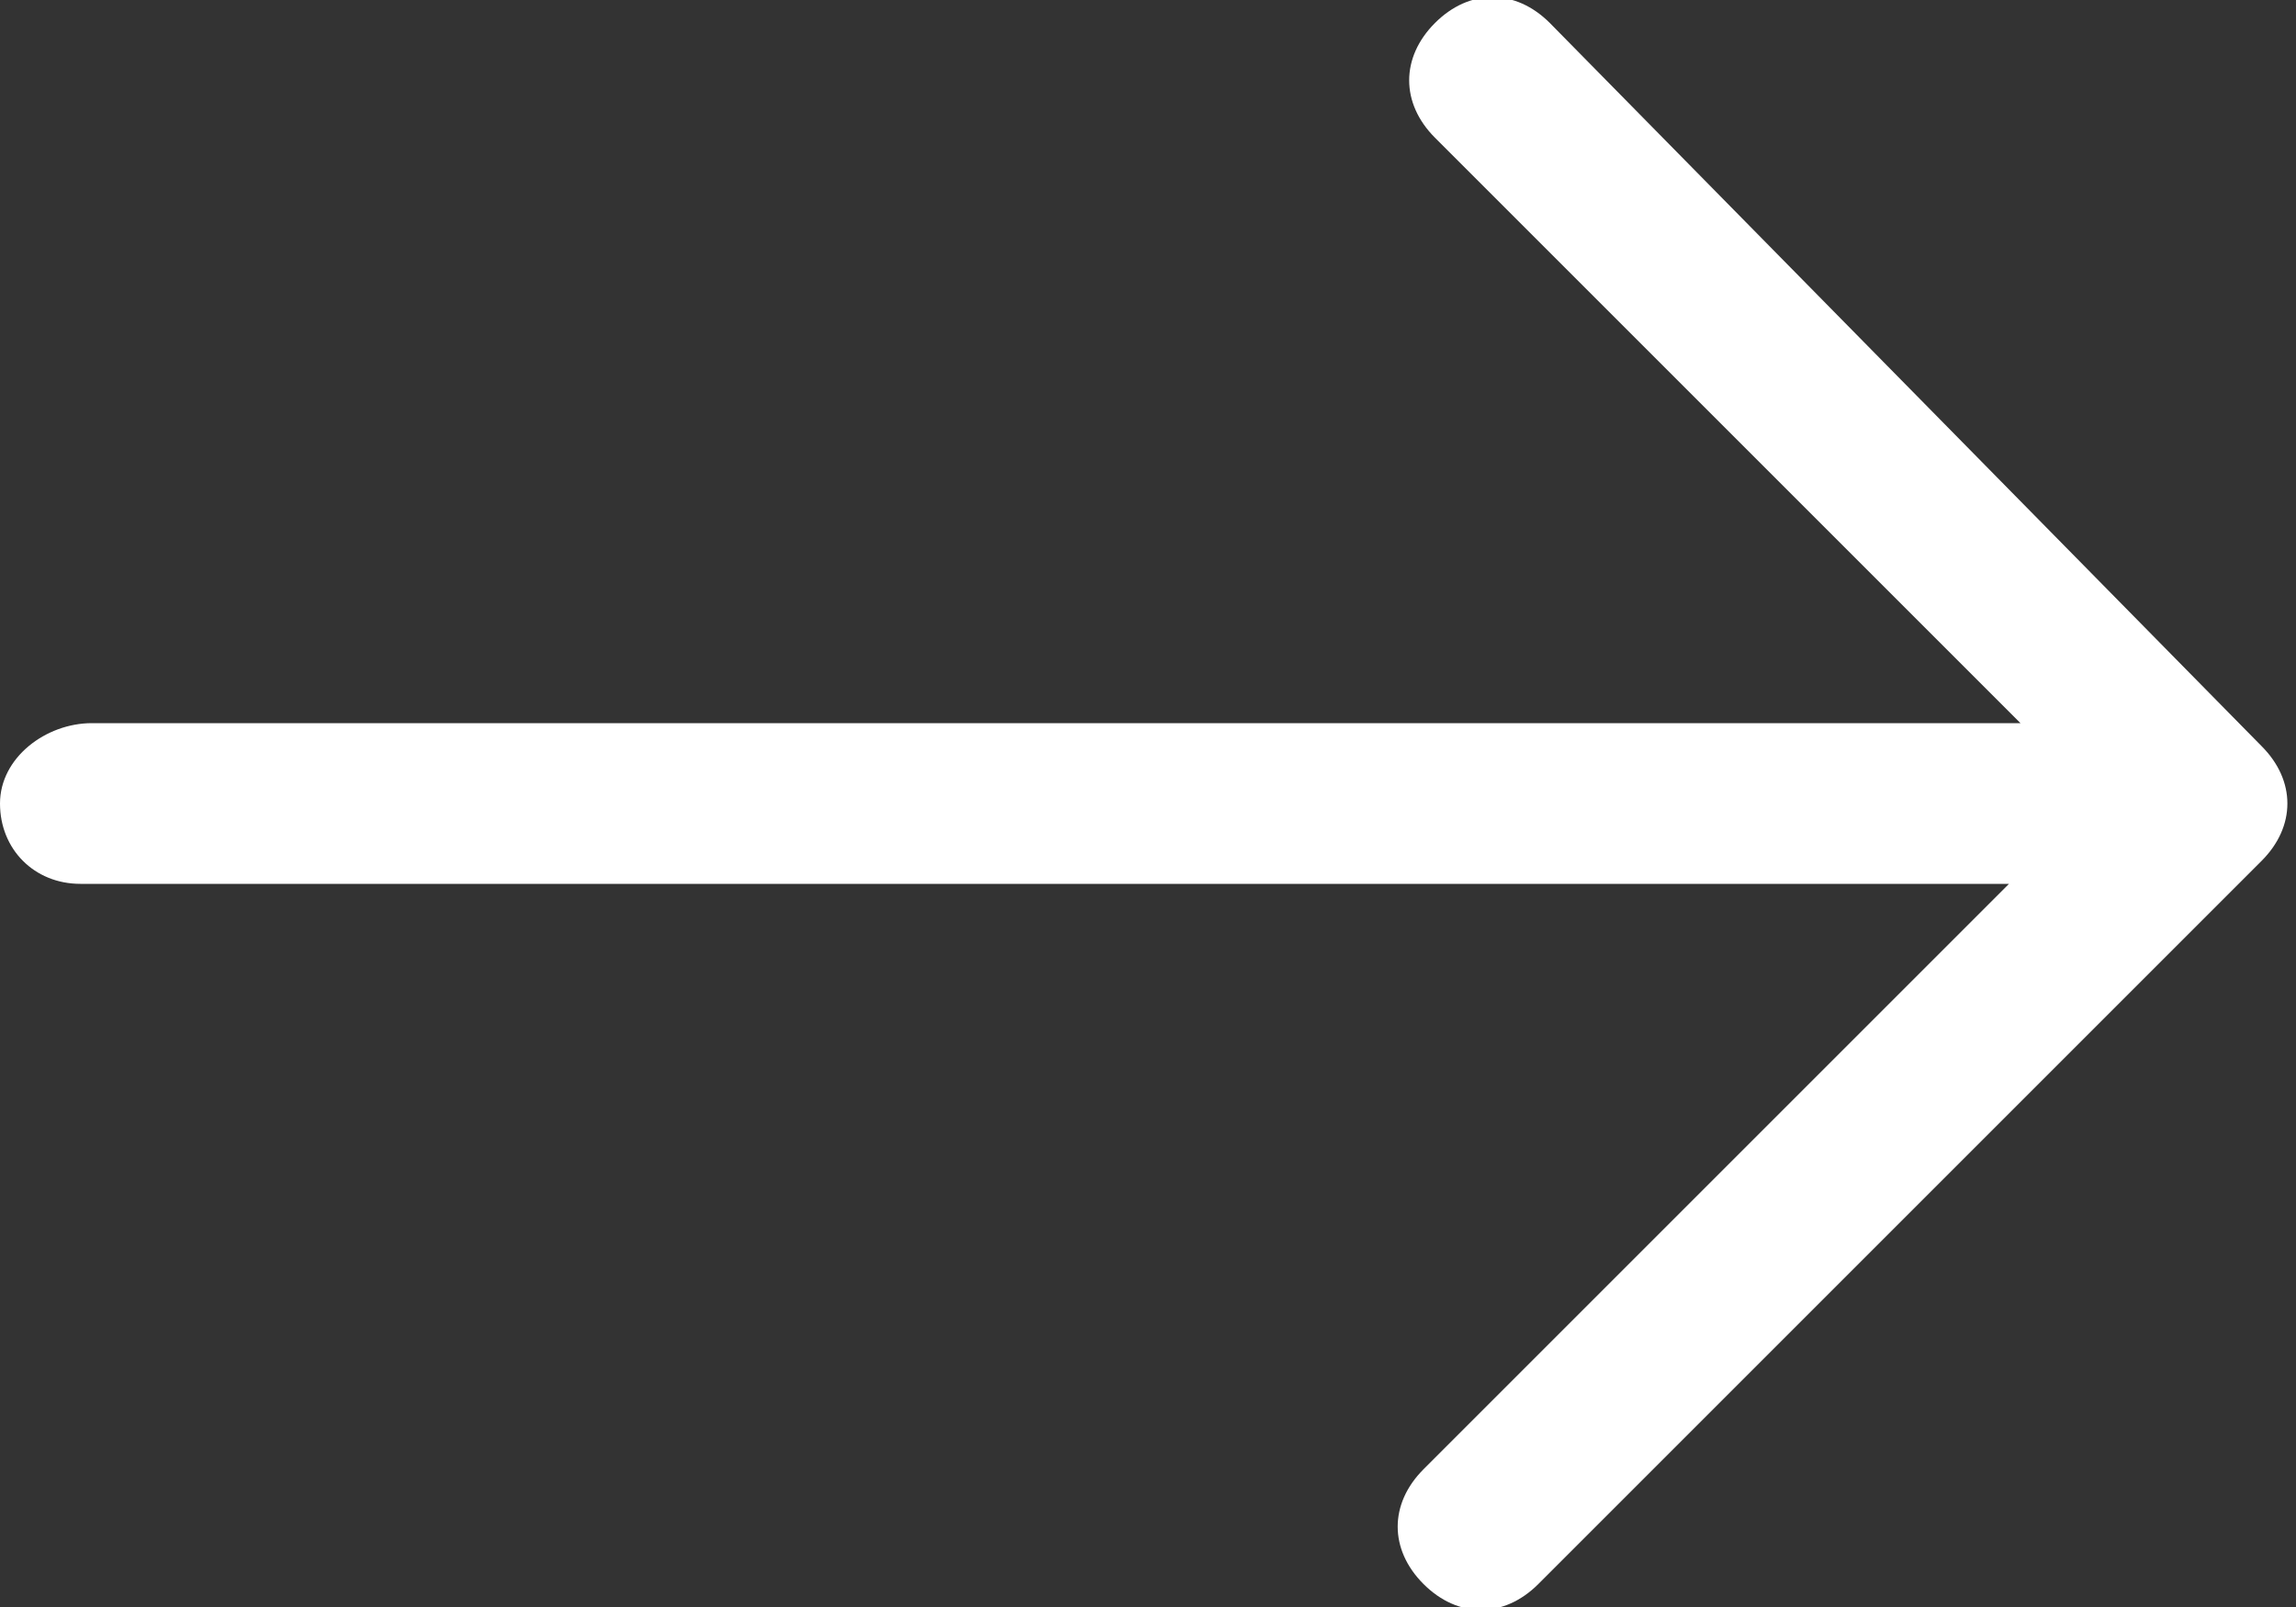 <?xml version="1.0" encoding="utf-8"?>
<!-- Generator: Adobe Illustrator 22.0.0, SVG Export Plug-In . SVG Version: 6.00 Build 0)  -->
<svg version="1.1" id="Layer_1" xmlns="http://www.w3.org/2000/svg" xmlns:xlink="http://www.w3.org/1999/xlink" x="0px" y="0px"
	 viewBox="0 0 20 14" style="enable-background:new 0 0 20 14;" xml:space="preserve">
<rect x="0" y="0" width="20" height="14" fill="#333333" stroke="none"/>
<style type="text/css">
	.st0{fill:#FFFFFF;}
</style>
<path class="st0" d="M13.5,0.2c-0.3-0.3-0.7-0.3-1,0c-0.3,0.3-0.3,0.7,0,1l5.1,5.1H0.8C0.4,6.3,0,6.6,0,7c0,0.4,0.3,0.7,0.7,0.7
	h16.8l-5.1,5.1c-0.3,0.3-0.3,0.7,0,1c0.3,0.3,0.7,0.3,1,0l6.3-6.3c0.3-0.3,0.3-0.7,0-1L13.5,0.2z"/>
</svg>

